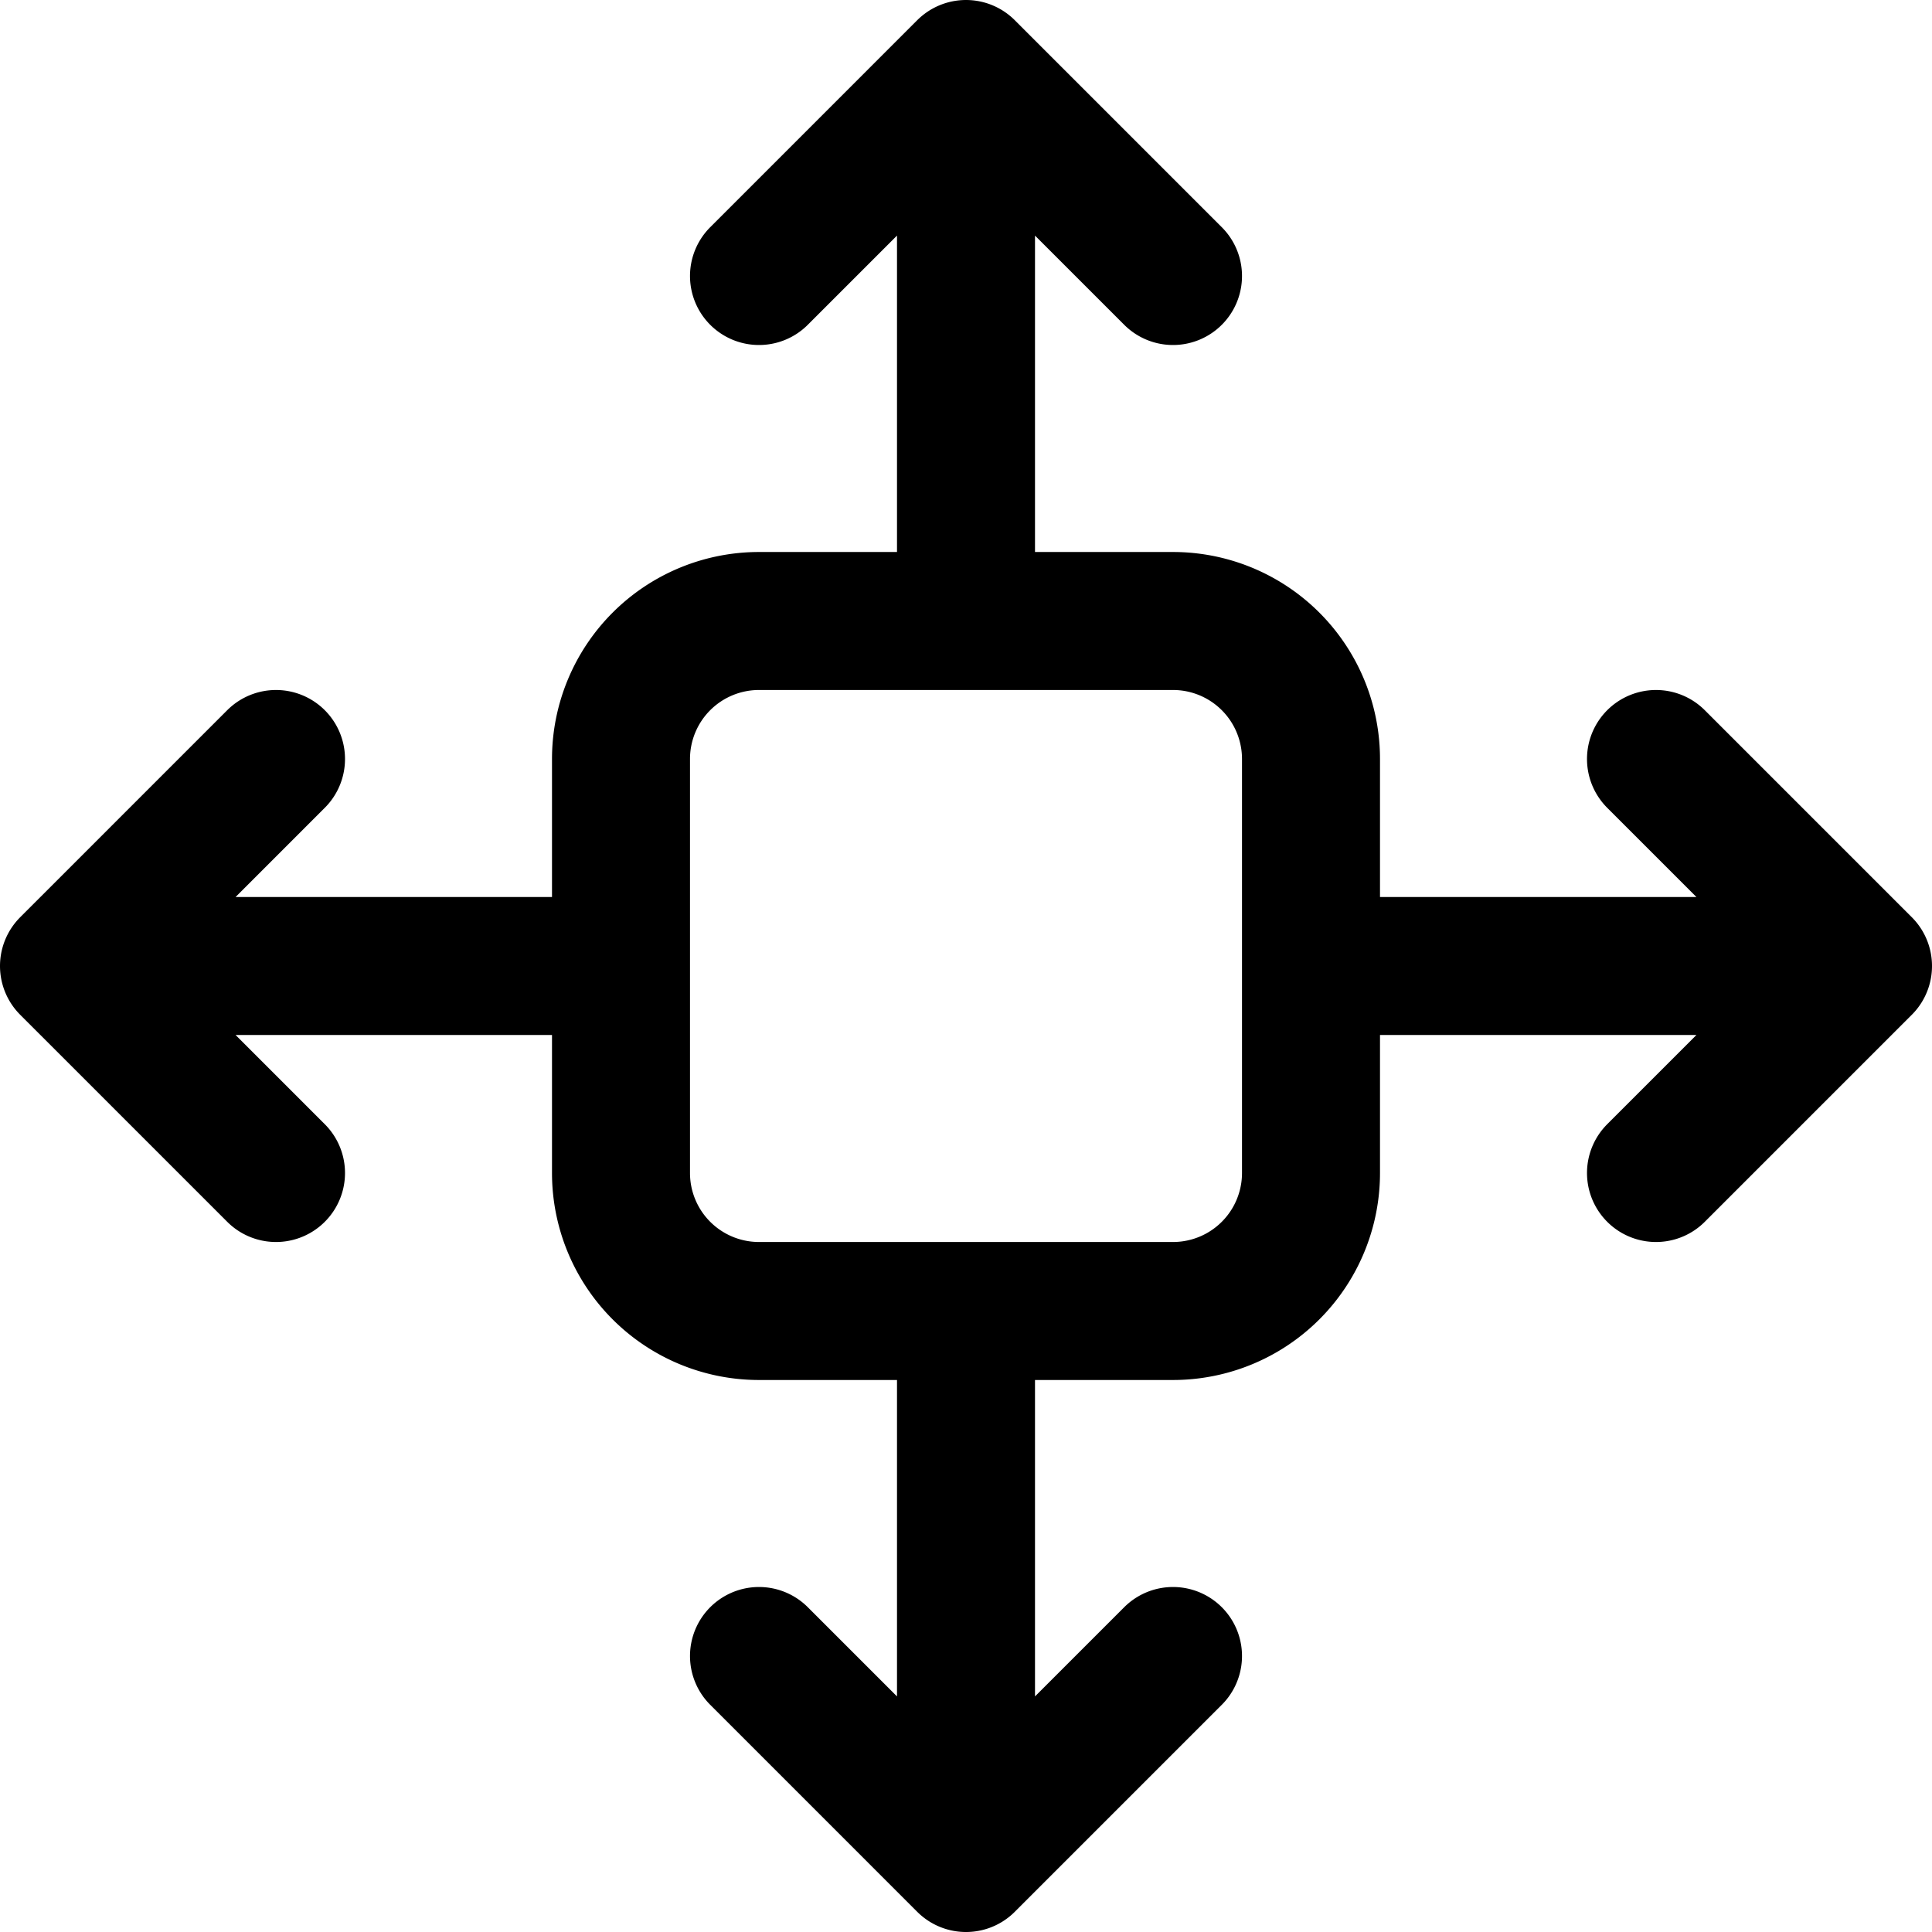 <svg focusable="false" xmlns="http://www.w3.org/2000/svg" fill="none" role="img" aria-label="Icon" viewBox="0 0 14 14">
  <path d="M4.5 8.5v-3a1 1 0 0 1 1-1h3a1 1 0 0 1 1 1v3a1 1 0 0 1-1 1h-3a1 1 0 0 1-1-1M7 .5v4M13.5 7h-4m-4-5L7 .5 8.5 2M12 5.5 13.5 7 12 8.5m-5 5v-4M.5 7h4m4 5L7 13.5 5.5 12M2 8.5.5 7 2 5.5" stroke="currentColor" stroke-linecap="round" stroke-linejoin="round"/>
</svg>
